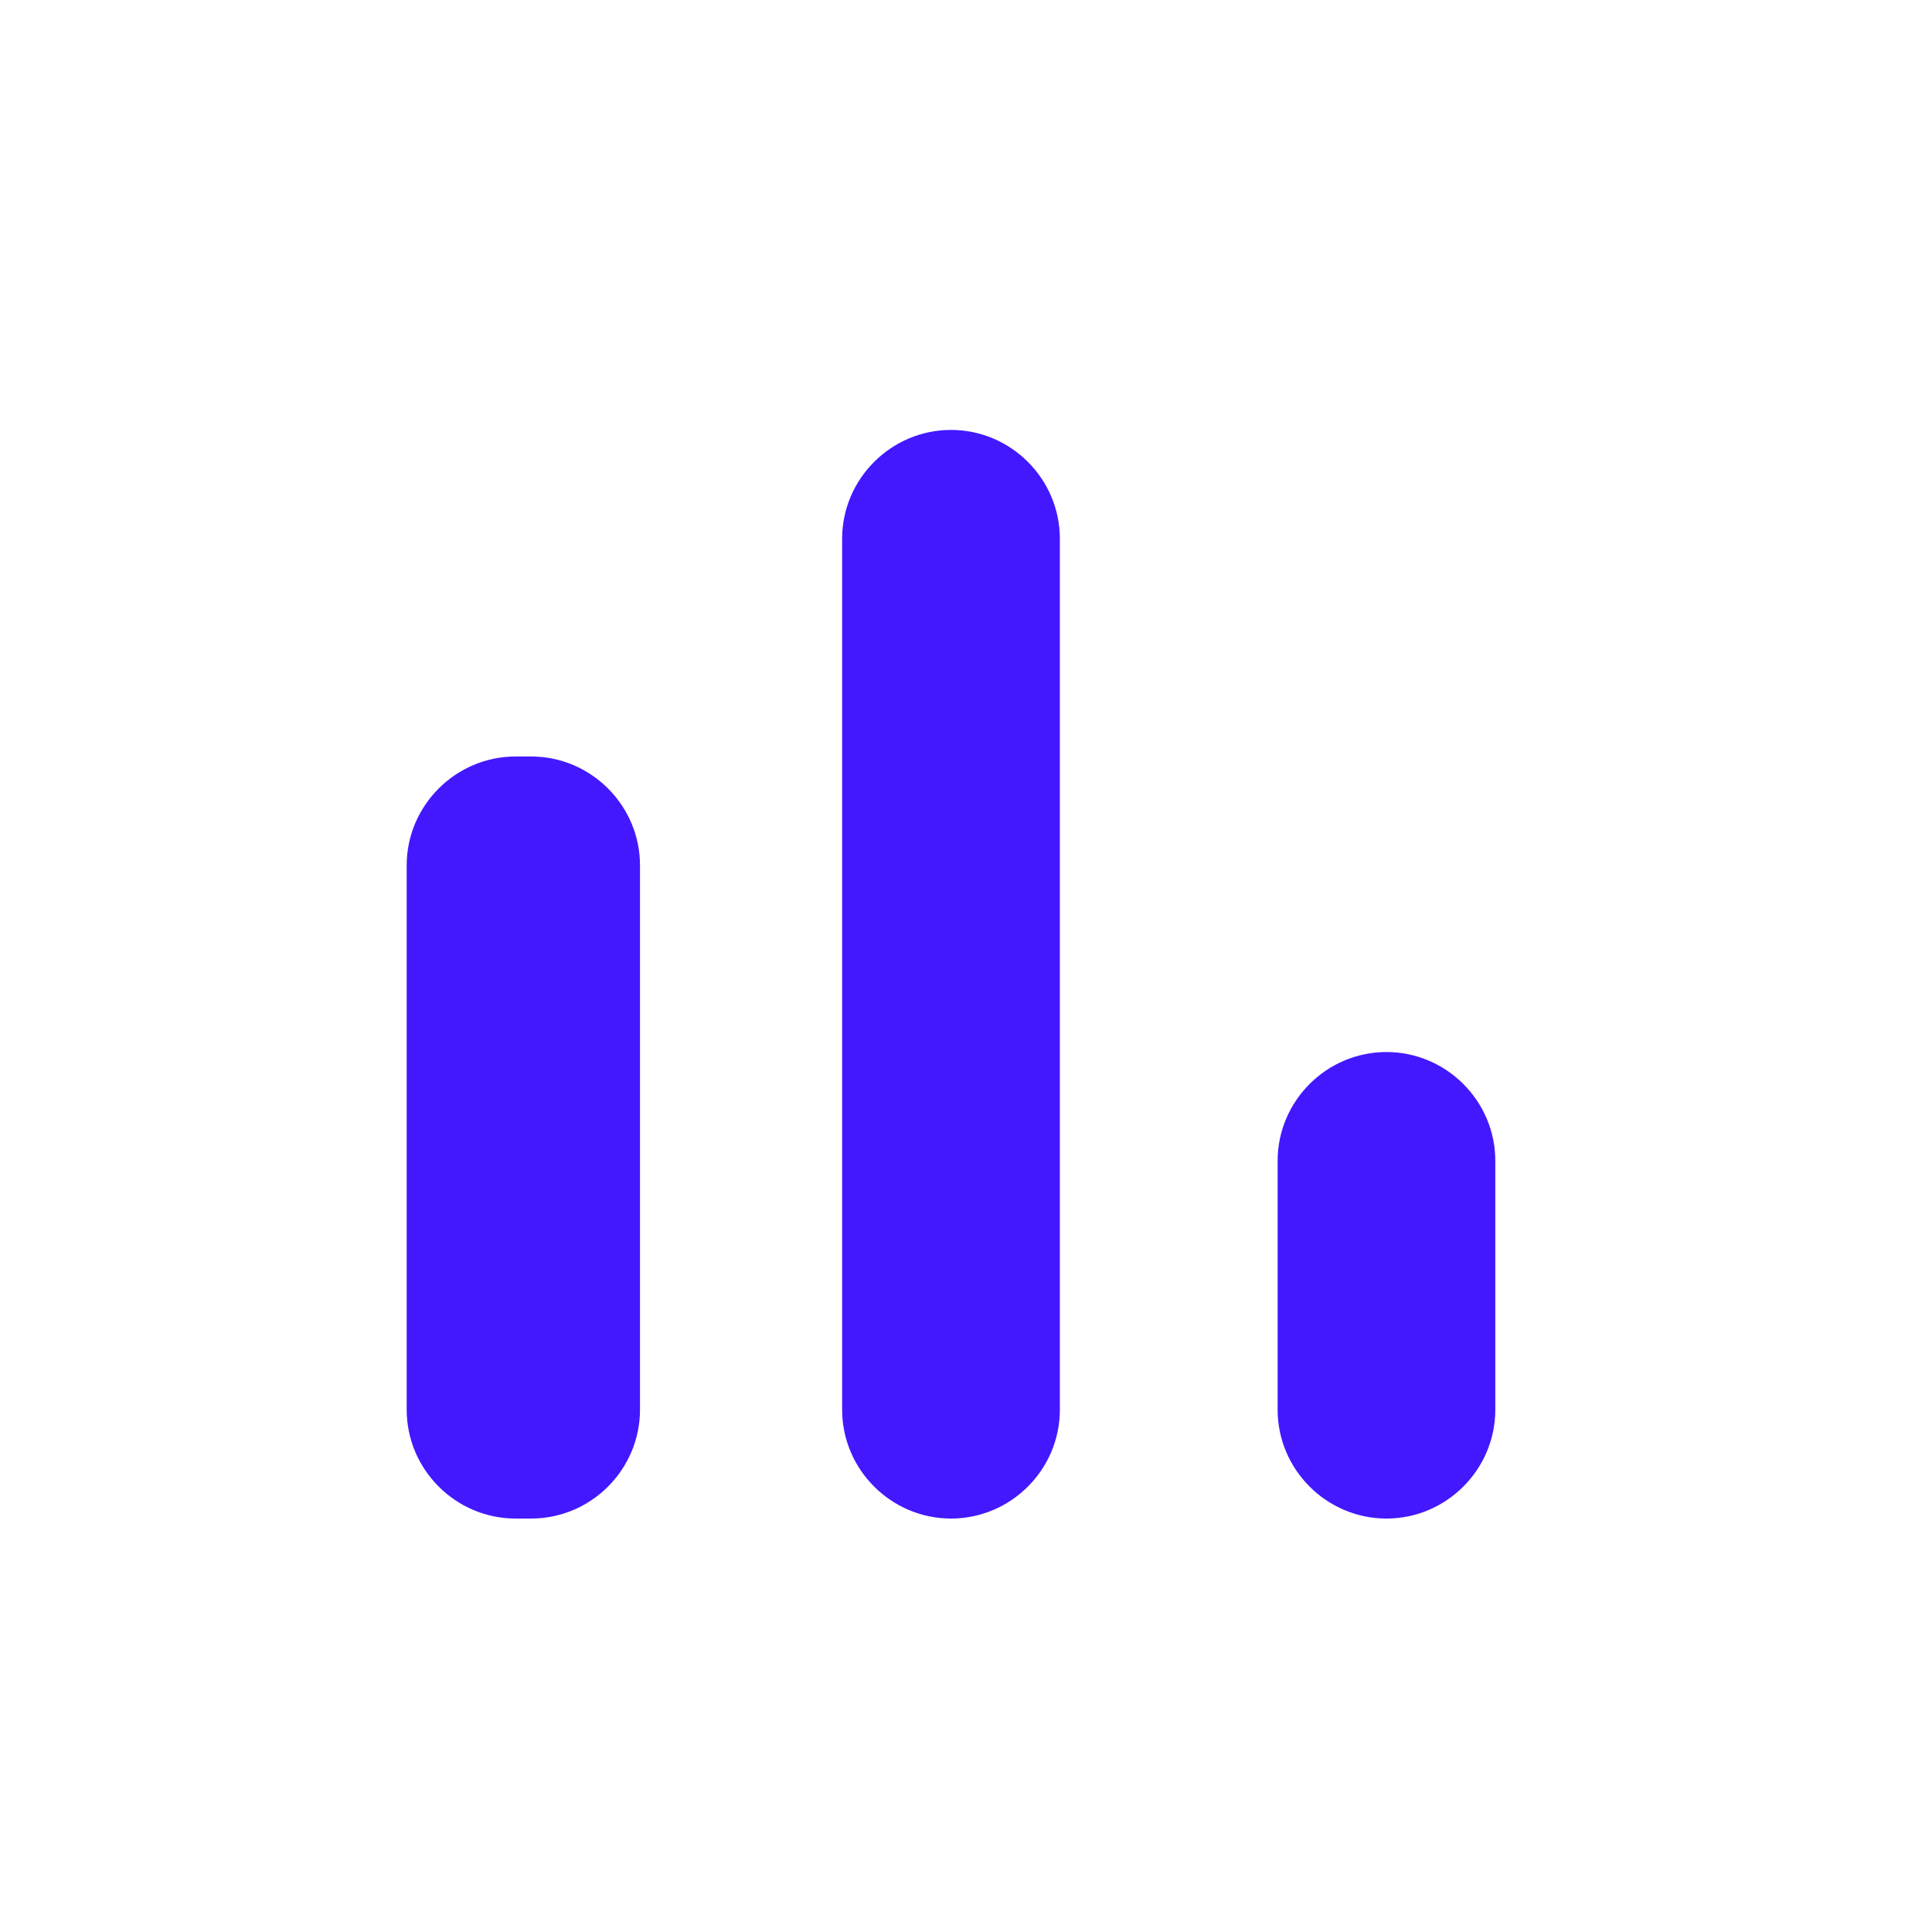 <svg width="34" height="34" viewBox="0 0 34 34" fill="none" xmlns="http://www.w3.org/2000/svg">
<g clip-path="url(#clip0_103_171)">
<path d="M9.073 13.313H9.347C10.401 13.313 11.263 14.176 11.263 15.229V24.808C11.263 25.862 10.401 26.724 9.347 26.724H9.073C8.02 26.724 7.157 25.862 7.157 24.808V15.229C7.157 14.176 8.02 13.313 9.073 13.313ZM16.736 7.566C17.79 7.566 18.652 8.428 18.652 9.482V24.808C18.652 25.862 17.79 26.724 16.736 26.724C15.683 26.724 14.82 25.862 14.82 24.808V9.482C14.82 8.428 15.683 7.566 16.736 7.566ZM24.399 18.514C25.453 18.514 26.315 19.376 26.315 20.429V24.808C26.315 25.862 25.453 26.724 24.399 26.724C23.346 26.724 22.484 25.862 22.484 24.808V20.429C22.484 19.376 23.346 18.514 24.399 18.514Z" fill="#4318FF"/>
</g>
<defs>
<clipPath id="clip0_103_171">
<rect width="32.842" height="32.842" fill="white" transform="translate(0.315 0.724)"/>
</clipPath>
</defs>
</svg>
